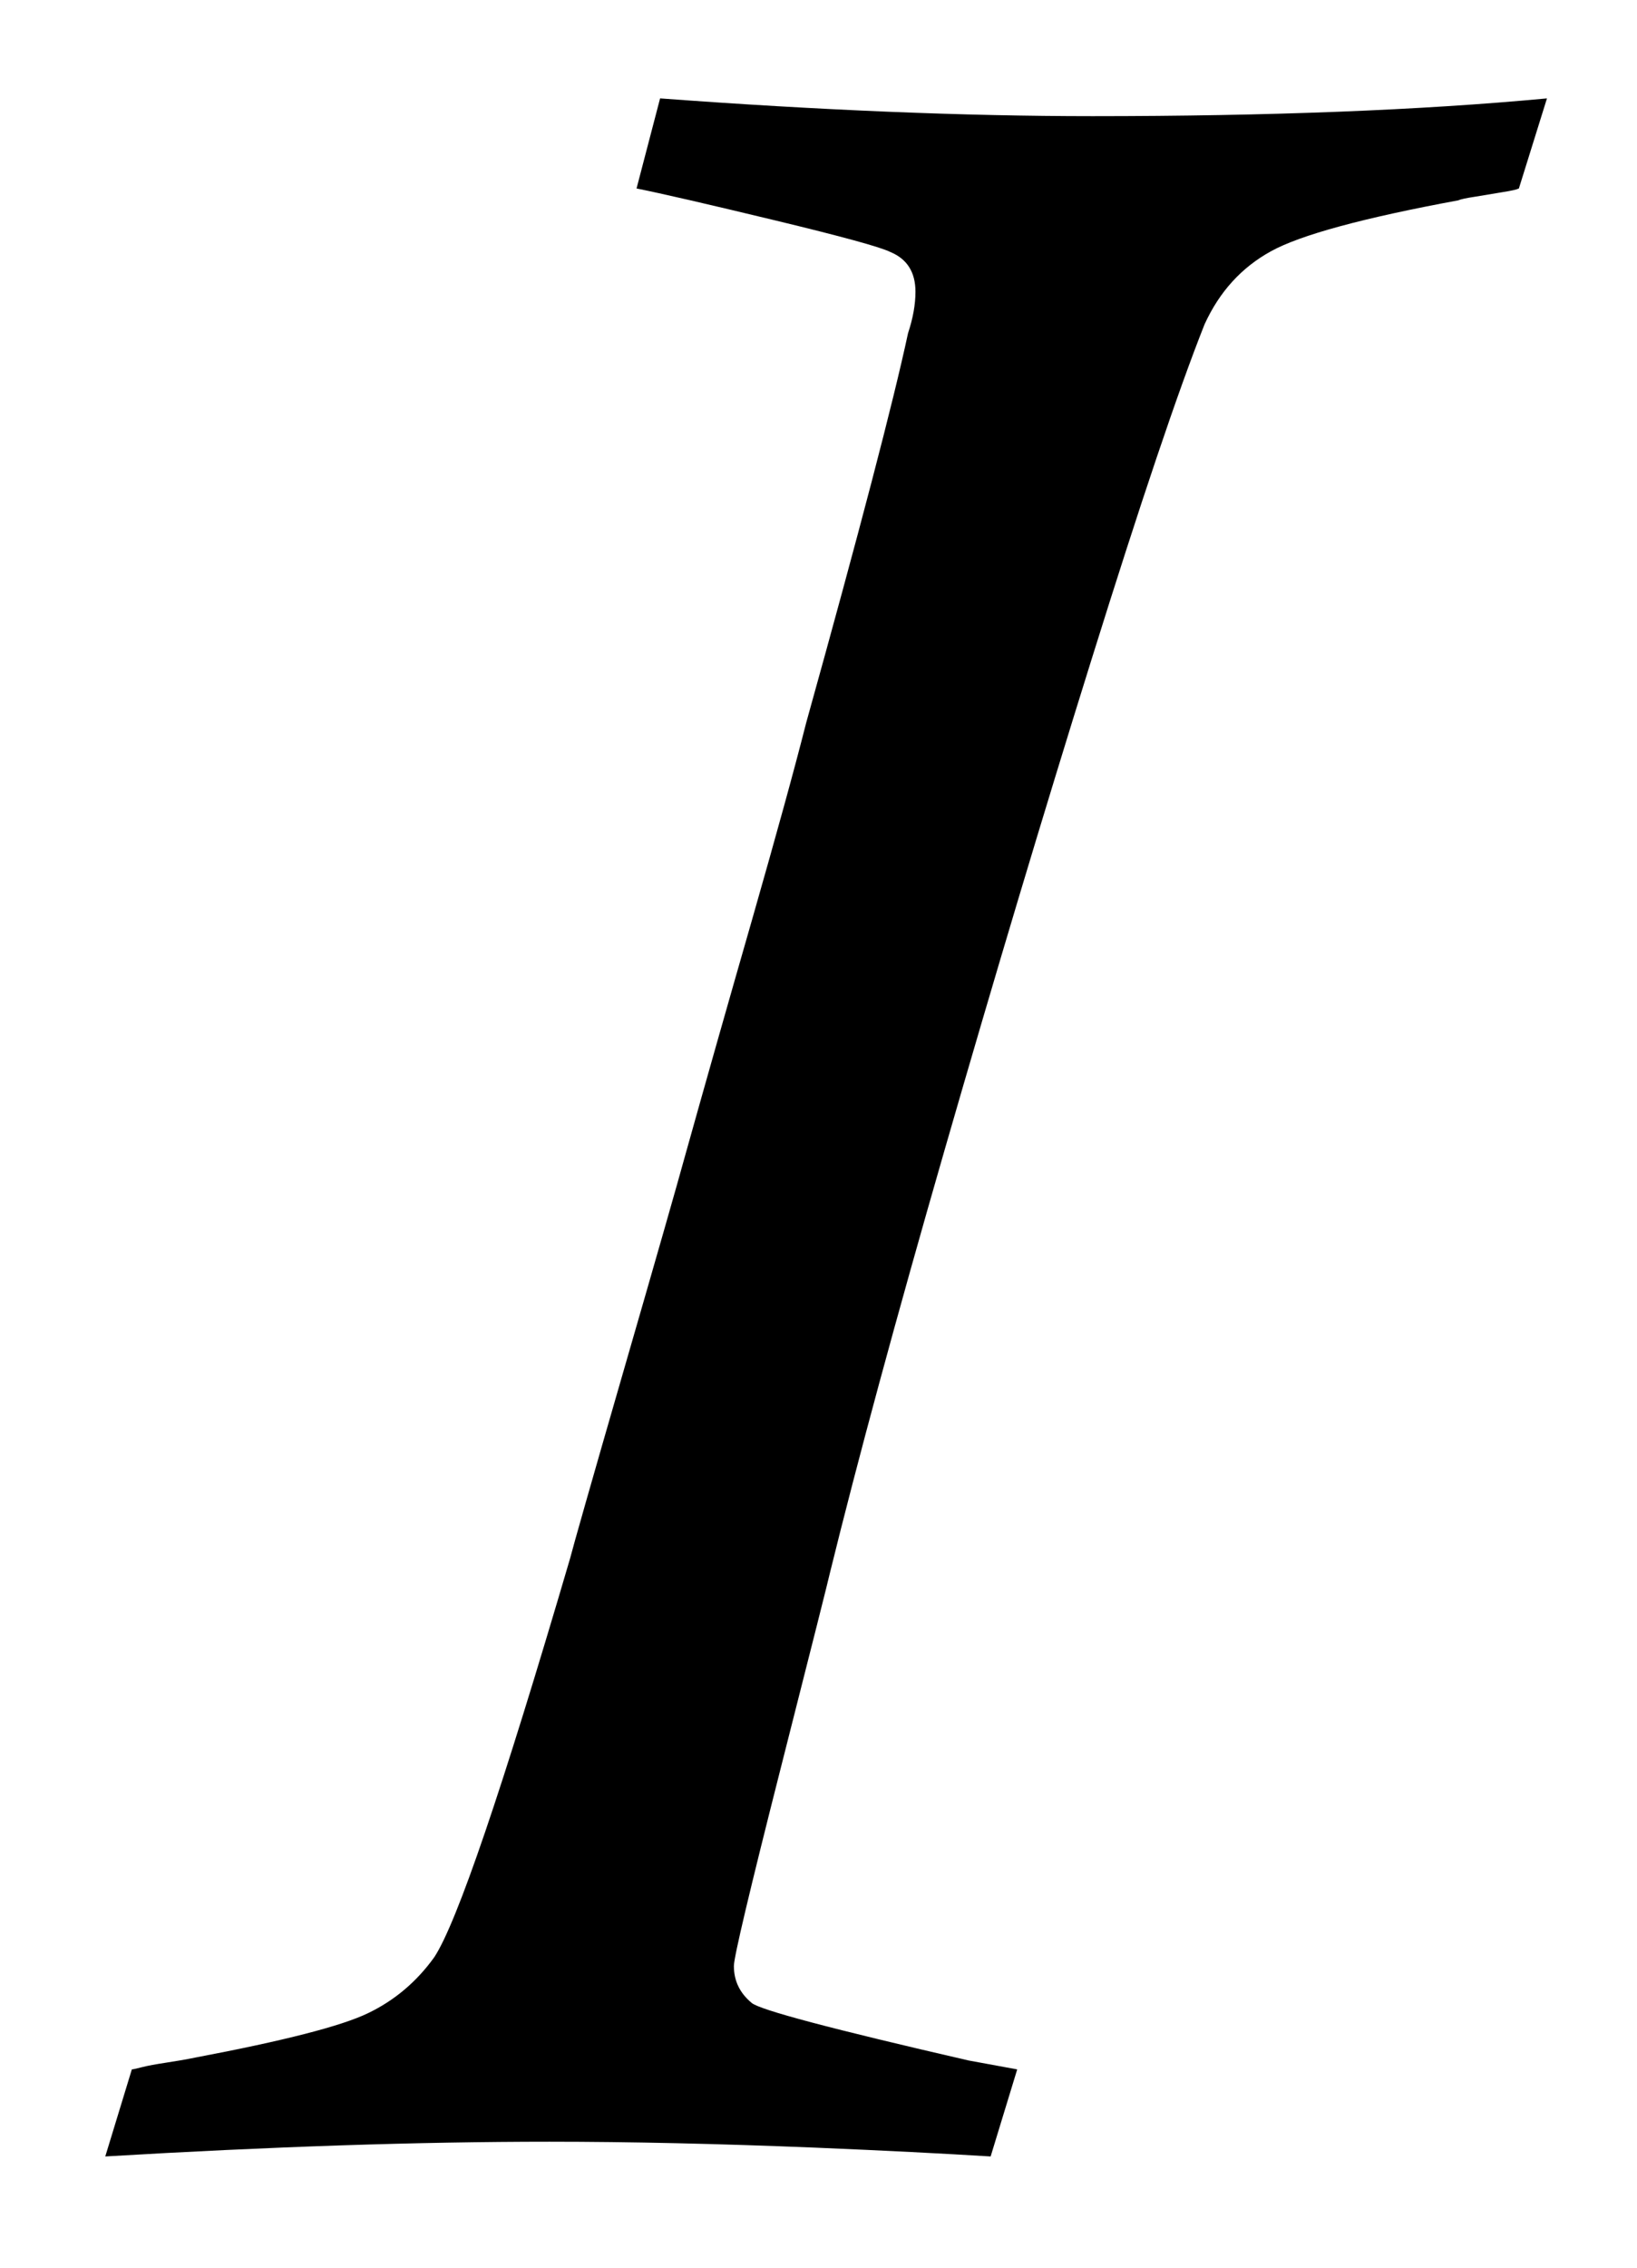 <svg width="13" height="18" viewBox="0 0 13 18" version="1.1" xmlns="http://www.w3.org/2000/svg">
    <path d="M12.285,0.781 L12.062,1.496 C12.047,1.504 12.004,1.514 11.934,1.525 C11.863,1.537 11.791,1.549 11.717,1.561 C11.643,1.572 11.598,1.582 11.582,1.59 C10.824,1.73 10.328,1.865 10.094,1.994 C9.859,2.123 9.684,2.316 9.566,2.574 C9.355,3.105 9.057,3.99 8.67,5.229 C8.283,6.467 7.895,7.764 7.504,9.119 C7.113,10.475 6.809,11.598 6.59,12.488 C6.582,12.527 6.453,13.039 6.203,14.023 C5.953,15.008 5.828,15.535 5.828,15.605 C5.828,15.723 5.875,15.82 5.969,15.898 C6.031,15.953 6.605,16.105 7.691,16.355 C7.949,16.402 8.078,16.426 8.078,16.426 L7.867,17.117 C7.492,17.094 7.027,17.07 6.473,17.047 C5.707,17.016 5.004,17 4.363,17 C3.324,17 2.148,17.039 0.836,17.117 L1.047,16.426 C1.055,16.426 1.082,16.42 1.129,16.408 C1.176,16.396 1.238,16.385 1.316,16.373 C1.395,16.361 1.473,16.348 1.551,16.332 C2.254,16.199 2.711,16.082 2.922,15.98 C3.133,15.879 3.309,15.73 3.449,15.535 C3.629,15.262 3.988,14.207 4.527,12.371 C4.551,12.277 4.693,11.777 4.955,10.871 C5.217,9.965 5.379,9.398 5.441,9.172 C5.605,8.586 5.783,7.959 5.975,7.291 C6.166,6.623 6.309,6.105 6.402,5.738 C6.824,4.223 7.094,3.191 7.211,2.645 C7.25,2.527 7.27,2.418 7.27,2.316 C7.27,2.16 7.203,2.055 7.07,2 C6.992,1.961 6.686,1.877 6.15,1.748 C5.615,1.619 5.25,1.535 5.055,1.496 L5.242,0.781 C6.508,0.875 7.652,0.922 8.676,0.922 C10.082,0.922 11.285,0.875 12.285,0.781 L12.285,0.781 Z"></path>
</svg>